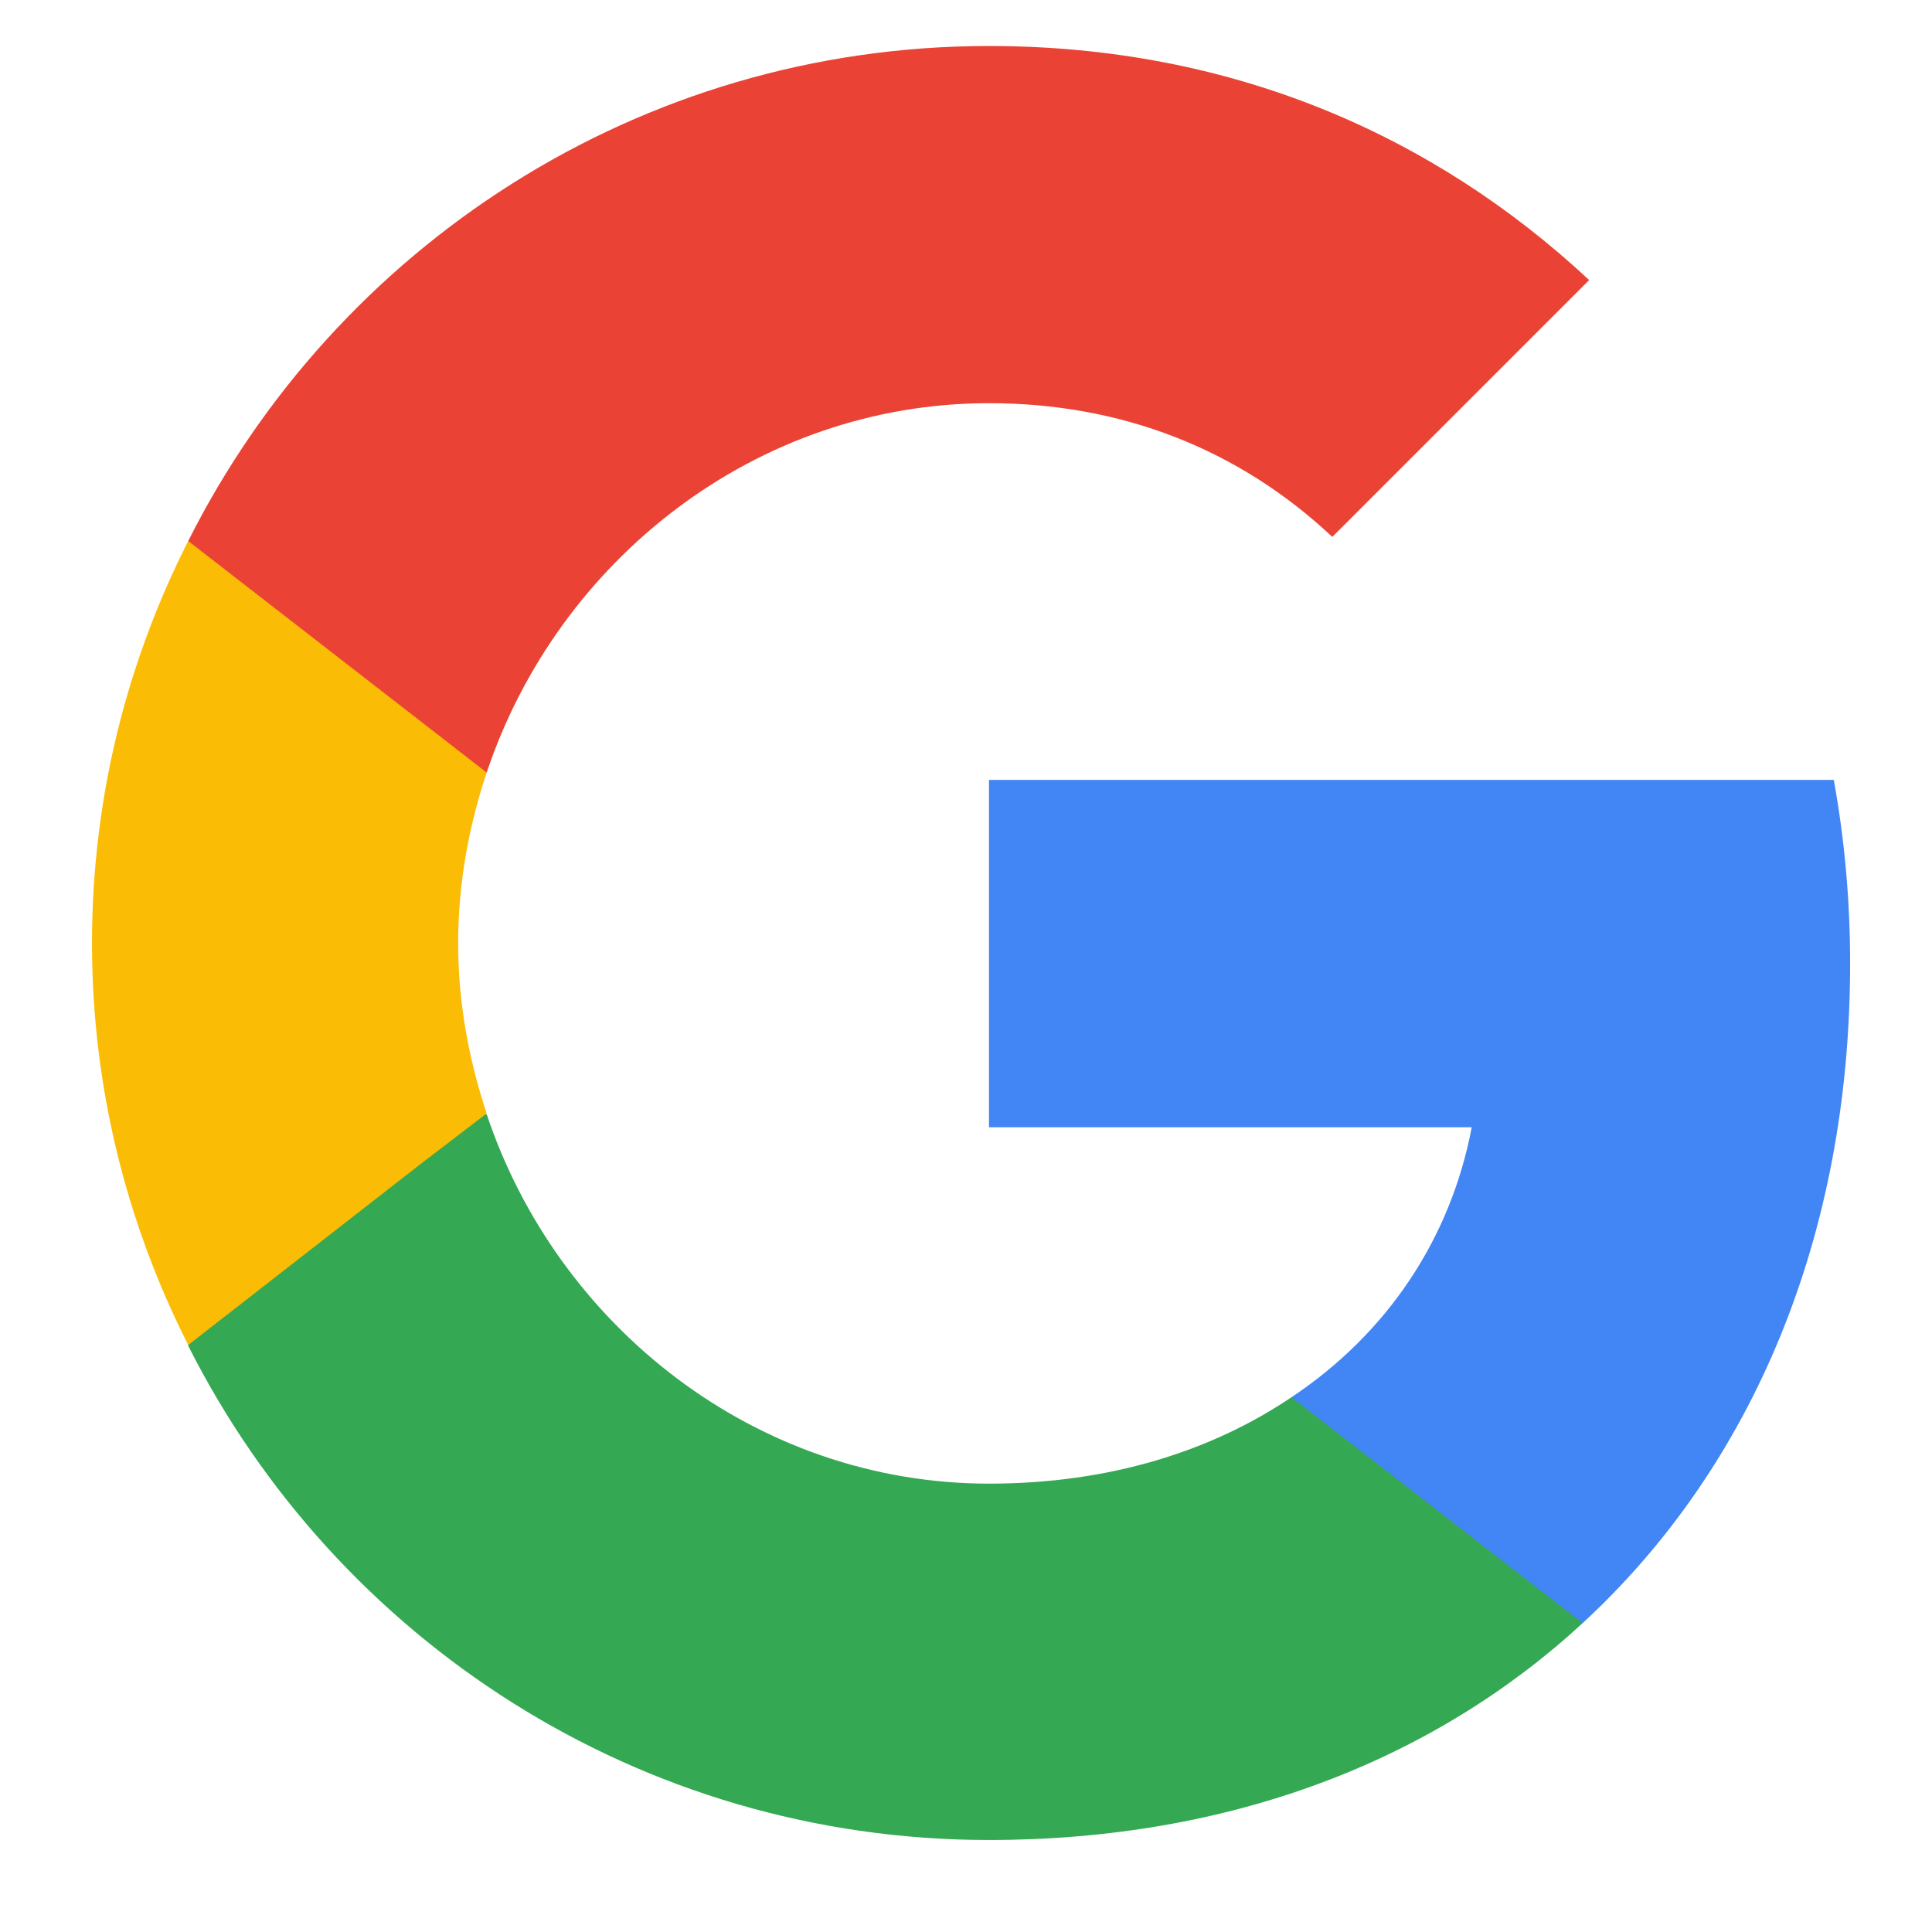 <svg width="42" height="42" viewBox="0 0 42 42" fill="none" xmlns="http://www.w3.org/2000/svg">
<path d="M40.22 20.943C40.22 19.561 40.096 18.231 39.865 16.955H21.5V24.506H31.994C31.534 26.935 30.151 28.991 28.077 30.374V35.285H34.406C38.093 31.881 40.22 26.882 40.22 20.943Z" fill="#4285F4"/>
<path d="M21.5 40C26.765 40 31.179 38.263 34.405 35.285L28.077 30.374C26.34 31.544 24.124 32.253 21.5 32.253C16.43 32.253 12.122 28.832 10.58 24.223H4.092V29.257C7.3 35.621 13.877 40 21.5 40Z" fill="#34A853"/>
<path d="M10.58 24.205C10.19 23.035 9.96 21.794 9.96 20.5C9.96 19.206 10.19 17.965 10.58 16.795V11.76H4.092C2.762 14.384 2 17.344 2 20.5C2 23.655 2.762 26.616 4.092 29.239L9.144 25.304L10.58 24.205Z" fill="#FBBC05"/>
<path d="M21.5 8.765C24.372 8.765 26.924 9.757 28.963 11.672L34.547 6.088C31.161 2.932 26.765 1 21.5 1C13.877 1 7.3 5.379 4.092 11.761L10.58 16.795C12.122 12.186 16.43 8.765 21.5 8.765Z" fill="#EA4335"/>
</svg>
